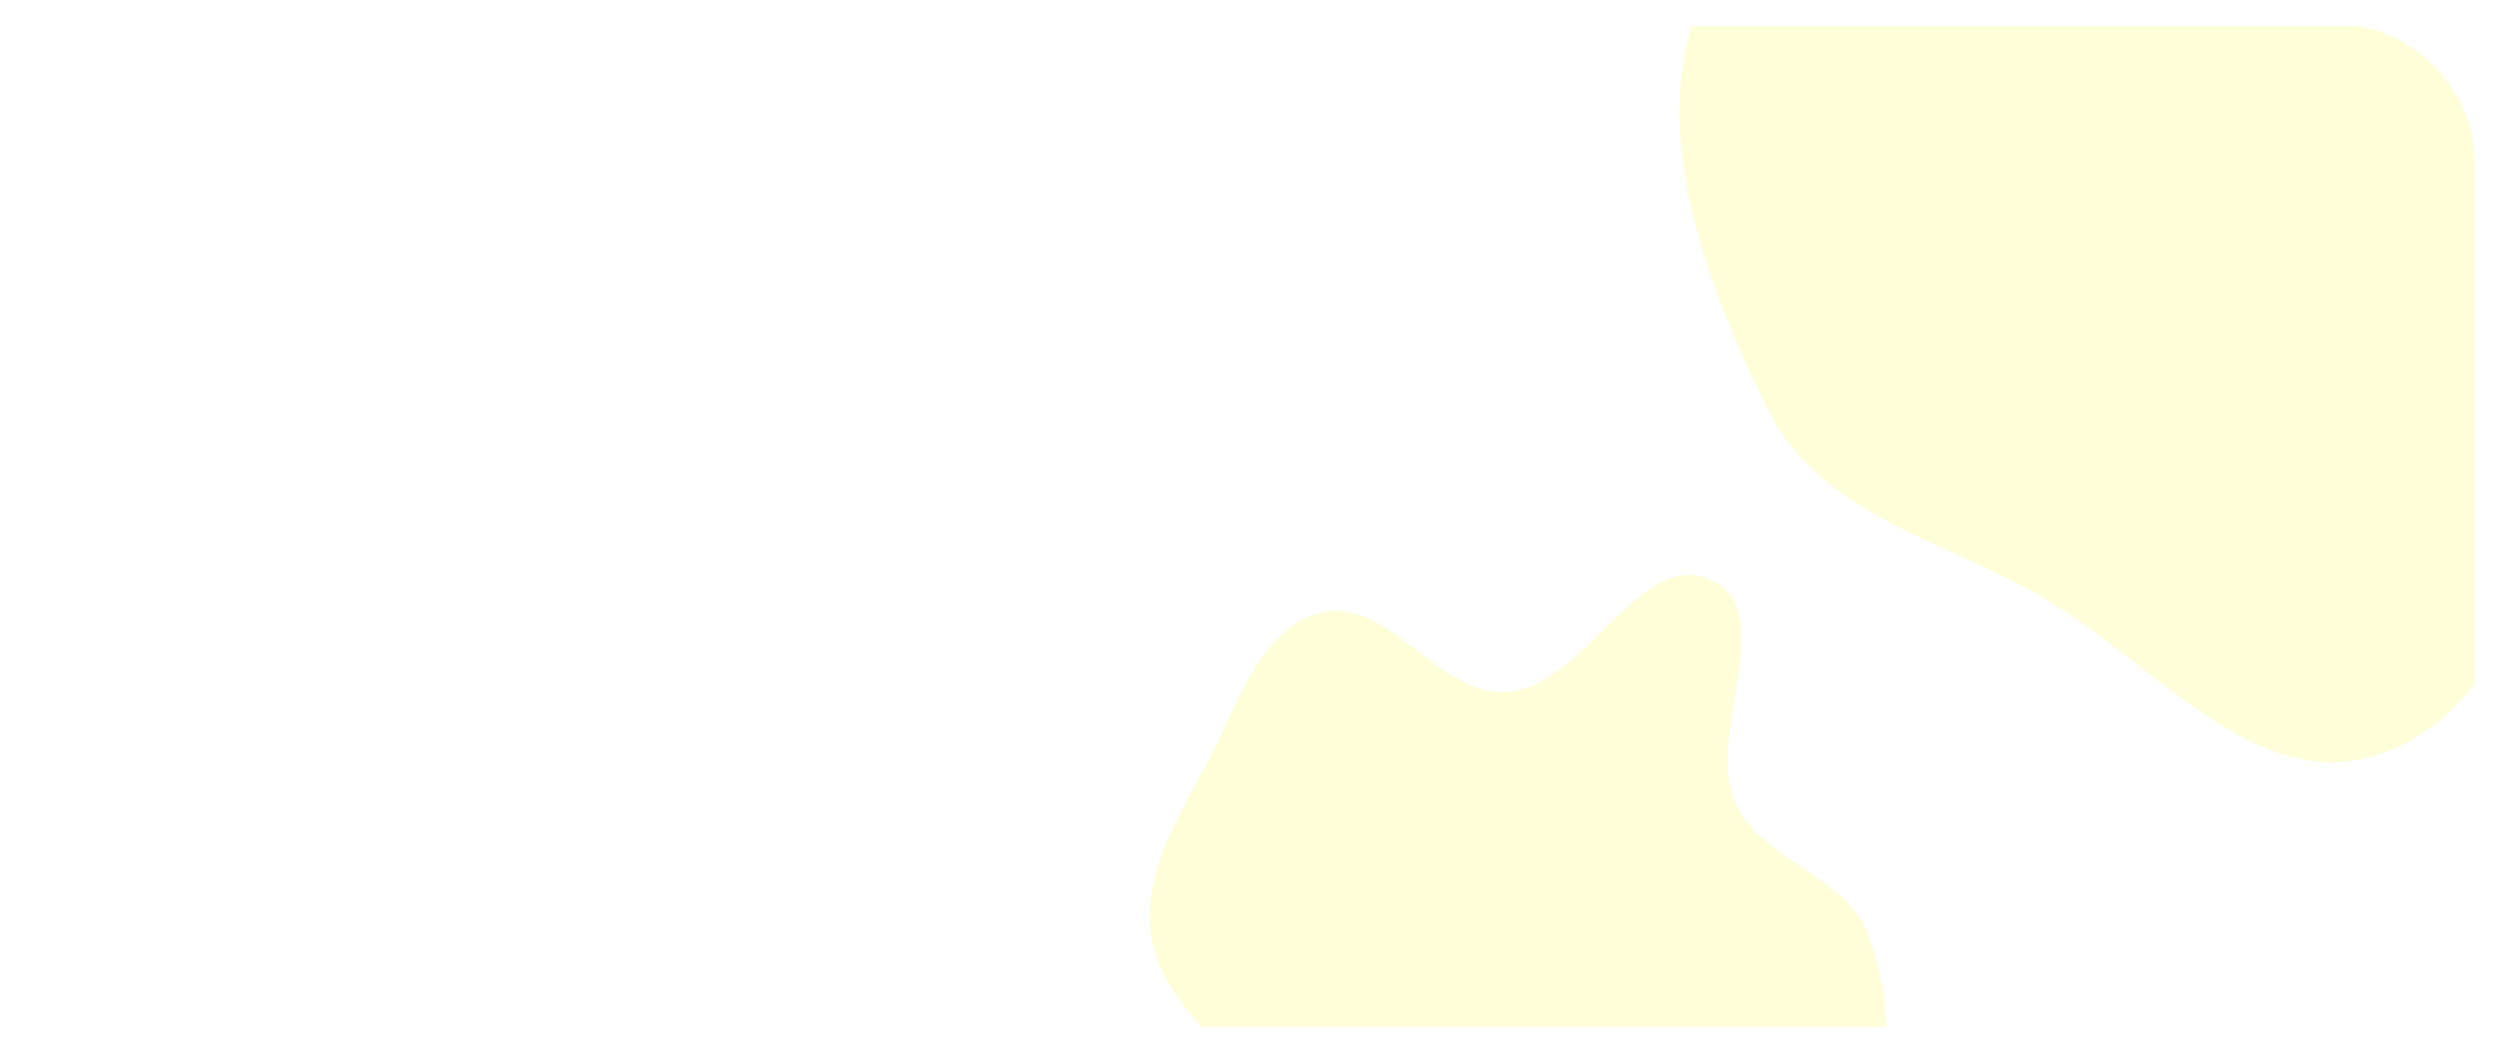<svg width="387" height="163" viewBox="0 0 387 163" fill="none" xmlns="http://www.w3.org/2000/svg">
<g filter="url(#filter0_d_1_165)">
<g clip-path="url(#clip0_1_165)">
<rect x="4" width="379" height="155" rx="20" fill="white"/>
<path fill-rule="evenodd" clip-rule="evenodd" d="M335.983 -30.381C358.53 -28.693 380.355 -19.329 393.27 -0.711C405.309 16.645 402.764 38.723 398.242 59.375C393.656 80.323 388.647 105.735 368.435 112.721C349.044 119.424 333.279 98.08 315.393 88.011C299.937 79.311 281.559 75.312 273.686 59.384C262.832 37.422 252.903 9.94 266.864 -10.177C281.291 -30.964 310.805 -32.267 335.983 -30.381Z" fill="#FEFFD9"/>
<path fill-rule="evenodd" clip-rule="evenodd" d="M233.405 103.12C245.572 102.12 254.031 80.498 265.008 85.85C275.553 90.992 263.899 109.556 268.641 120.301C272.607 129.287 285.81 131.459 289.207 140.677C292.894 150.682 293.437 163.089 287.729 172.092C282.023 181.091 270.488 185.093 259.978 186.777C250.858 188.239 242.552 182.076 233.405 180.797C225.806 179.735 217.833 182.965 210.795 179.902C203.475 176.715 198.928 169.712 193.821 163.568C187.813 156.341 179.469 149.994 178.191 140.677C176.889 131.186 182.511 122.3 187.001 113.842C191.616 105.146 195.081 93.023 204.661 90.81C214.991 88.423 222.84 103.988 233.405 103.12Z" fill="#FEFFD9"/>
</g>
</g>
<defs>
<filter id="filter0_d_1_165" x="0" y="0" width="387" height="163" filterUnits="userSpaceOnUse" color-interpolation-filters="sRGB">
<feFlood flood-opacity="0" result="BackgroundImageFix"/>
<feColorMatrix in="SourceAlpha" type="matrix" values="0 0 0 0 0 0 0 0 0 0 0 0 0 0 0 0 0 0 127 0" result="hardAlpha"/>
<feOffset dy="4"/>
<feGaussianBlur stdDeviation="2"/>
<feComposite in2="hardAlpha" operator="out"/>
<feColorMatrix type="matrix" values="0 0 0 0 0 0 0 0 0 0 0 0 0 0 0 0 0 0 0.25 0"/>
<feBlend mode="normal" in2="BackgroundImageFix" result="effect1_dropShadow_1_165"/>
<feBlend mode="normal" in="SourceGraphic" in2="effect1_dropShadow_1_165" result="shape"/>
</filter>
<clipPath id="clip0_1_165">
<rect x="4" width="379" height="155" rx="20" fill="white"/>
</clipPath>
</defs>
</svg>
